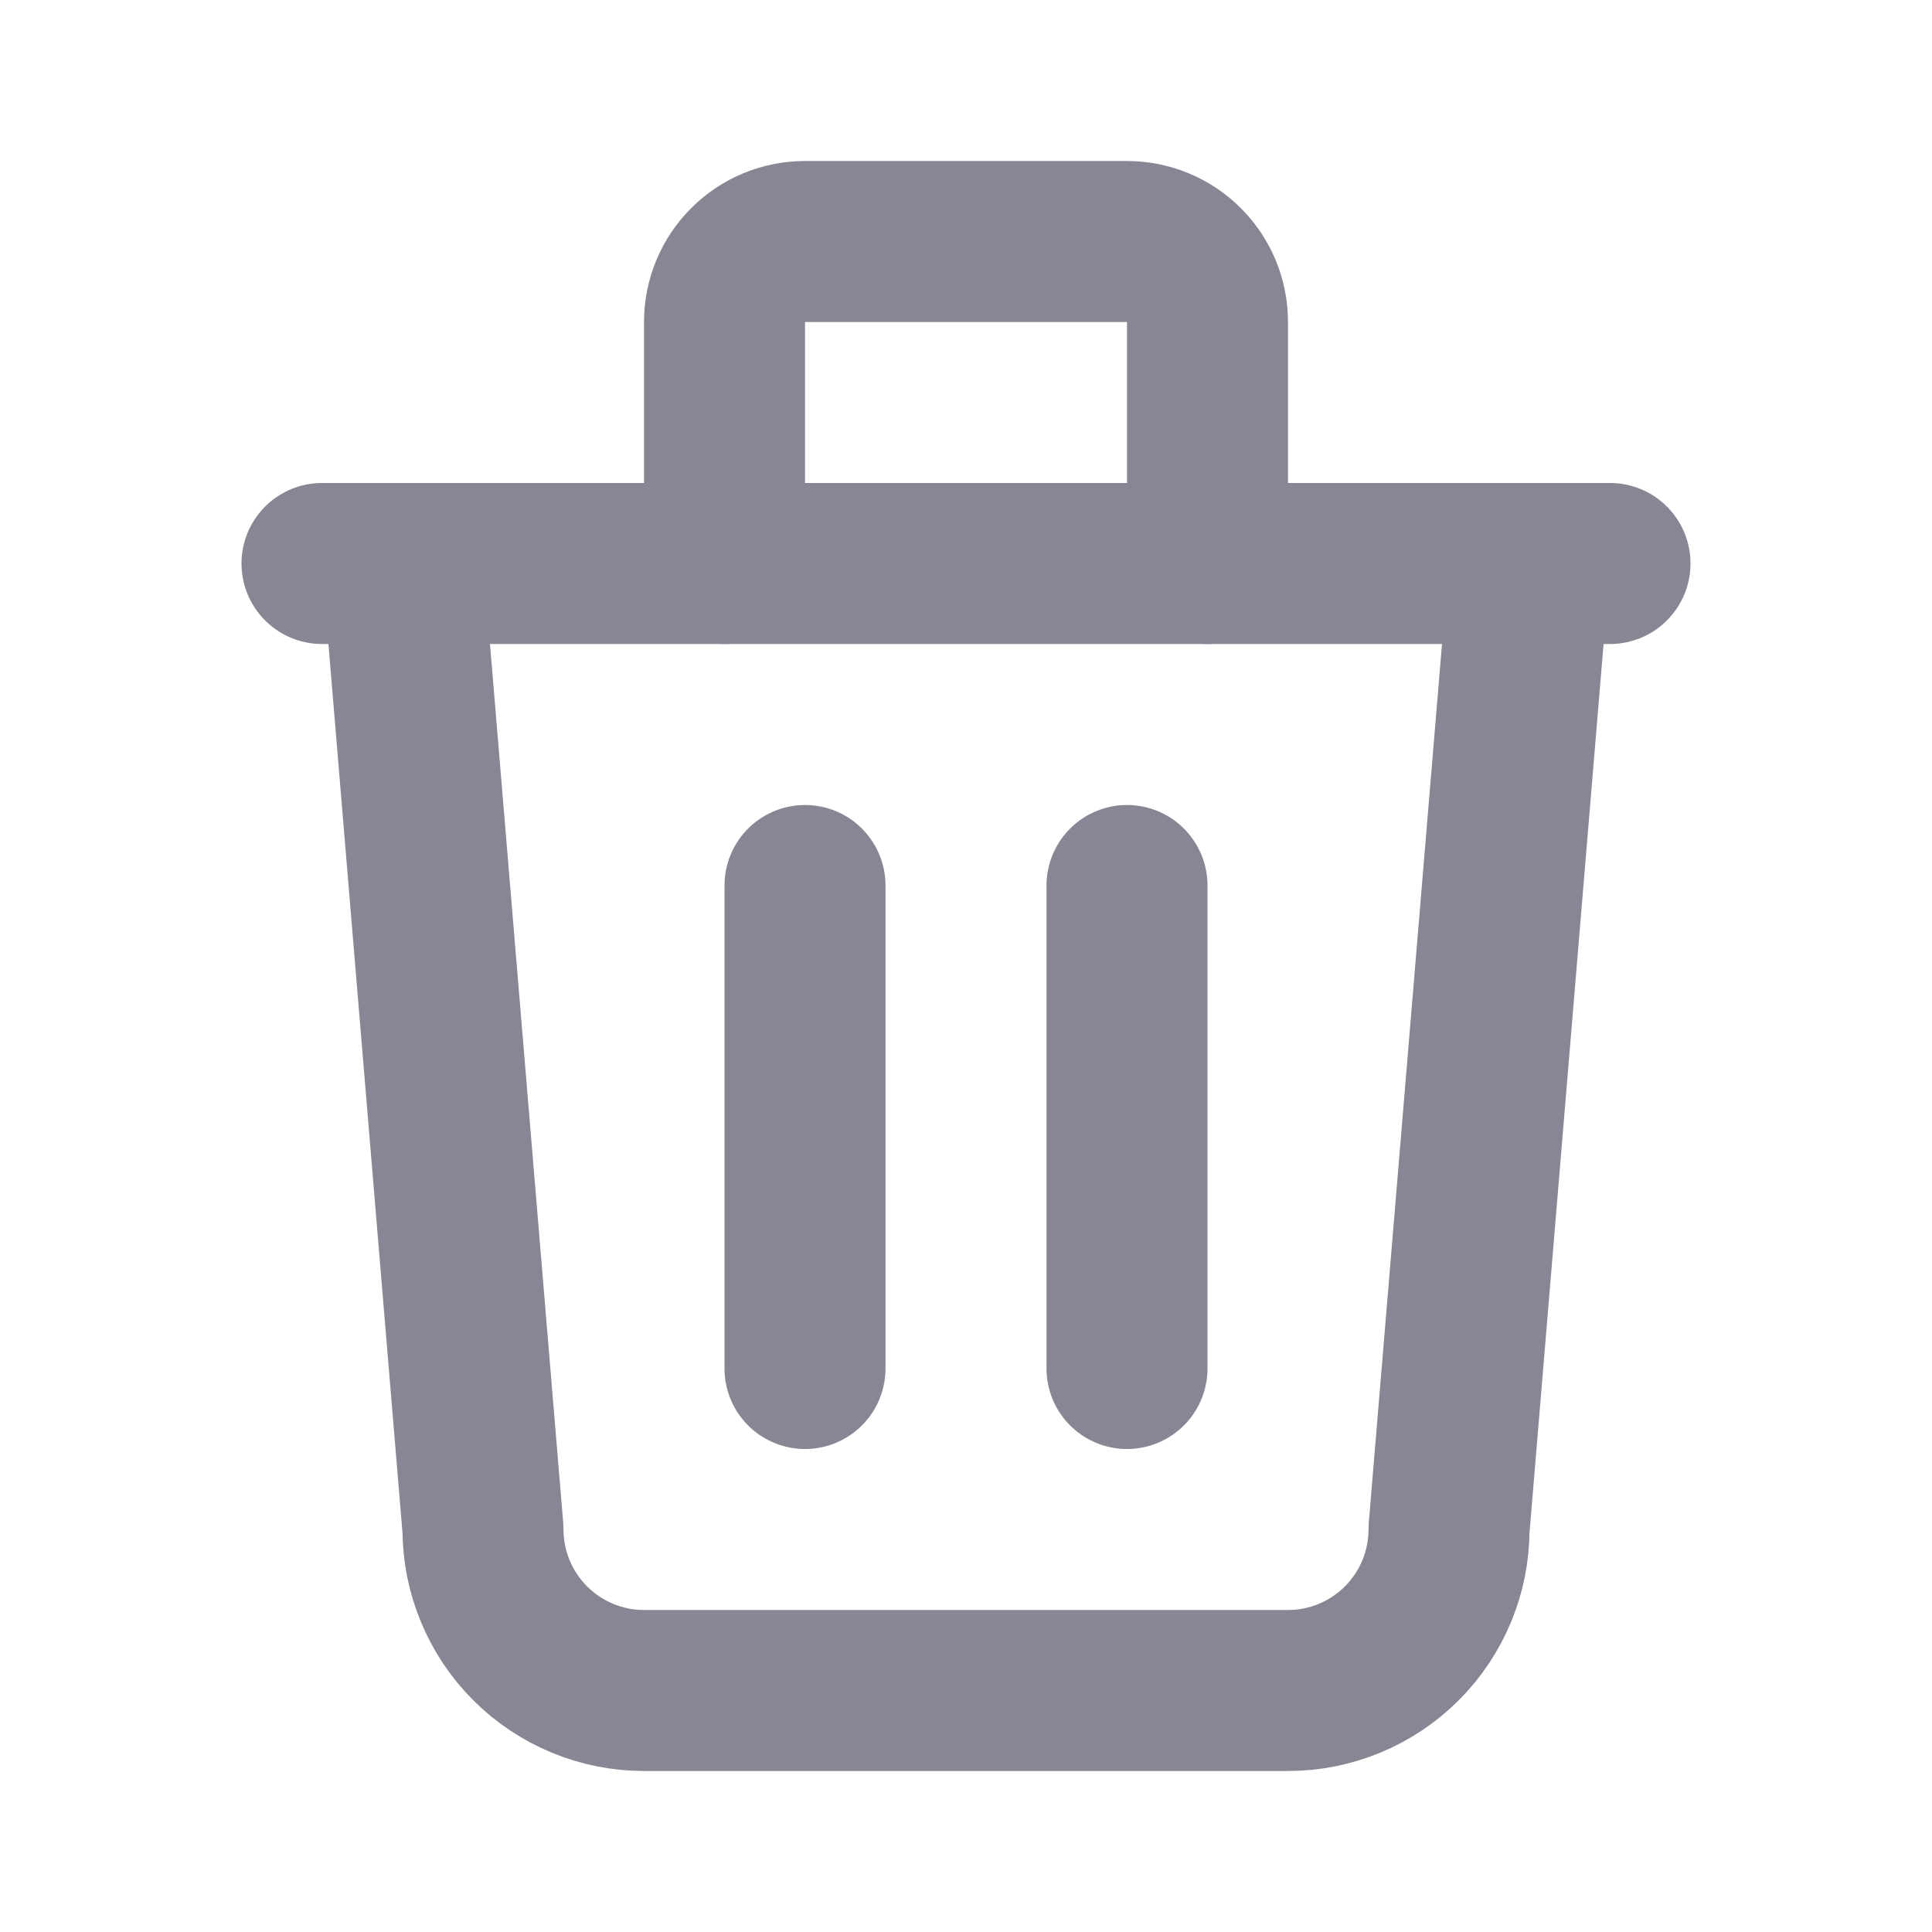 <svg width="24" height="24" viewBox="0 0 24 24" fill="none" xmlns="http://www.w3.org/2000/svg">
<g clip-path="url(#clip0_11_4819)">
<path d="M4 7H20" stroke="#868695" stroke-width="2" stroke-linecap="round" stroke-linejoin="round"/>
<path d="M10 11V17" stroke="#868695" stroke-width="2" stroke-linecap="round" stroke-linejoin="round"/>
<path d="M14 11V17" stroke="#868695" stroke-width="2" stroke-linecap="round" stroke-linejoin="round"/>
<path d="M5 7L6 19C6 19.53 6.211 20.039 6.586 20.414C6.961 20.789 7.47 21 8 21H16C16.53 21 17.039 20.789 17.414 20.414C17.789 20.039 18 19.53 18 19L19 7" stroke="#868695" stroke-width="2" stroke-linecap="round" stroke-linejoin="round"/>
<path d="M9 7V4C9 3.735 9.105 3.48 9.293 3.293C9.48 3.105 9.735 3 10 3H14C14.265 3 14.52 3.105 14.707 3.293C14.895 3.48 15 3.735 15 4V7" stroke="#868695" stroke-width="2" stroke-linecap="round" stroke-linejoin="round"/>
</g>
<defs>
<clipPath id="clip0_11_4819">
<rect width="24" height="24" fill="white"/>
</clipPath>
</defs>
</svg>
